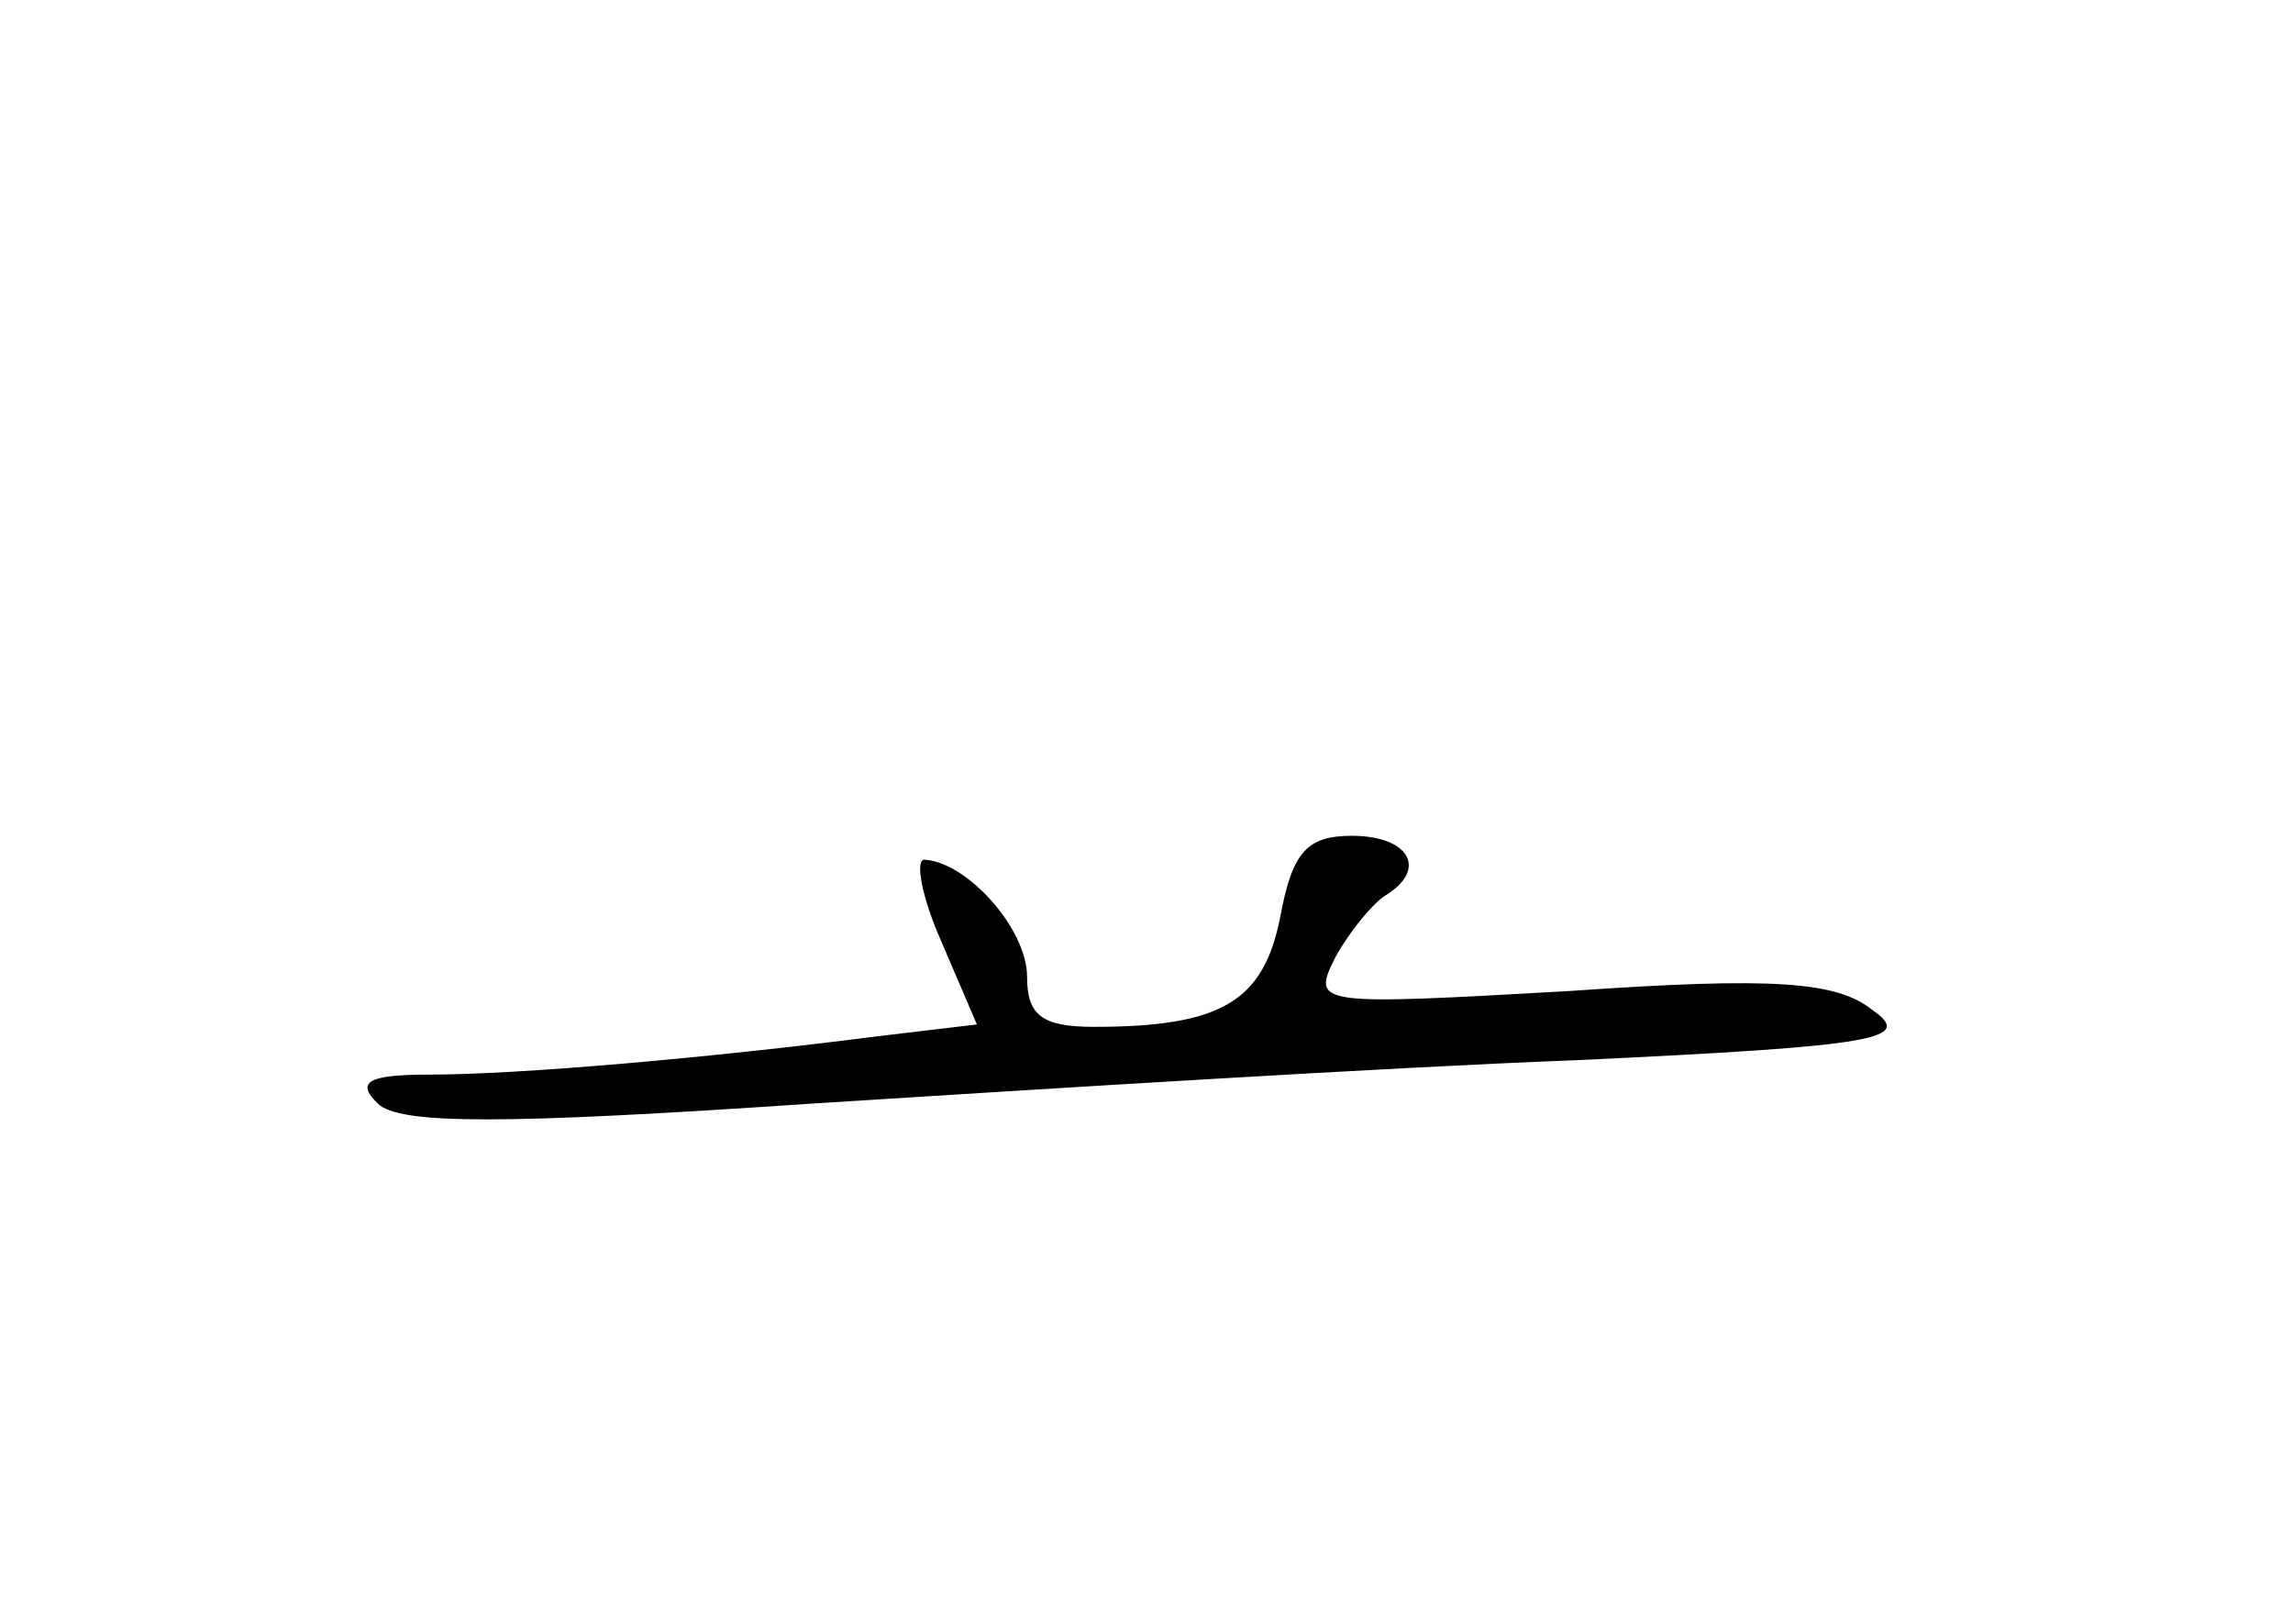 <?xml version="1.0" standalone="no"?>
<!DOCTYPE svg PUBLIC "-//W3C//DTD SVG 20010904//EN"
 "http://www.w3.org/TR/2001/REC-SVG-20010904/DTD/svg10.dtd">
<svg version="1.0" xmlns="http://www.w3.org/2000/svg"
 width="96pt" height="68pt" viewBox="0 0 96 68"
 preserveAspectRatio="xMidYMid meet">
<g transform="translate(0,68) scale(0.1,-0.1)"
fill="#000000" stroke="none">
<path d="M536 296 c-7 -35 -24 -46 -78 -46 -22 0 -28 5 -28 21 0 20 -25 48
-43 49 -4 0 -1 -16 7 -34 l15 -35 -42 -5 c-70 -9 -150 -16 -187 -16 -26 0 -31
-3 -22 -12 9 -9 52 -9 184 0 95 6 238 15 317 18 129 6 142 9 125 21 -15 12
-41 14 -127 8 -106 -6 -108 -6 -98 14 6 11 16 23 21 26 18 11 10 25 -14 25
-19 0 -25 -7 -30 -34z"/>
</g>
</svg>
